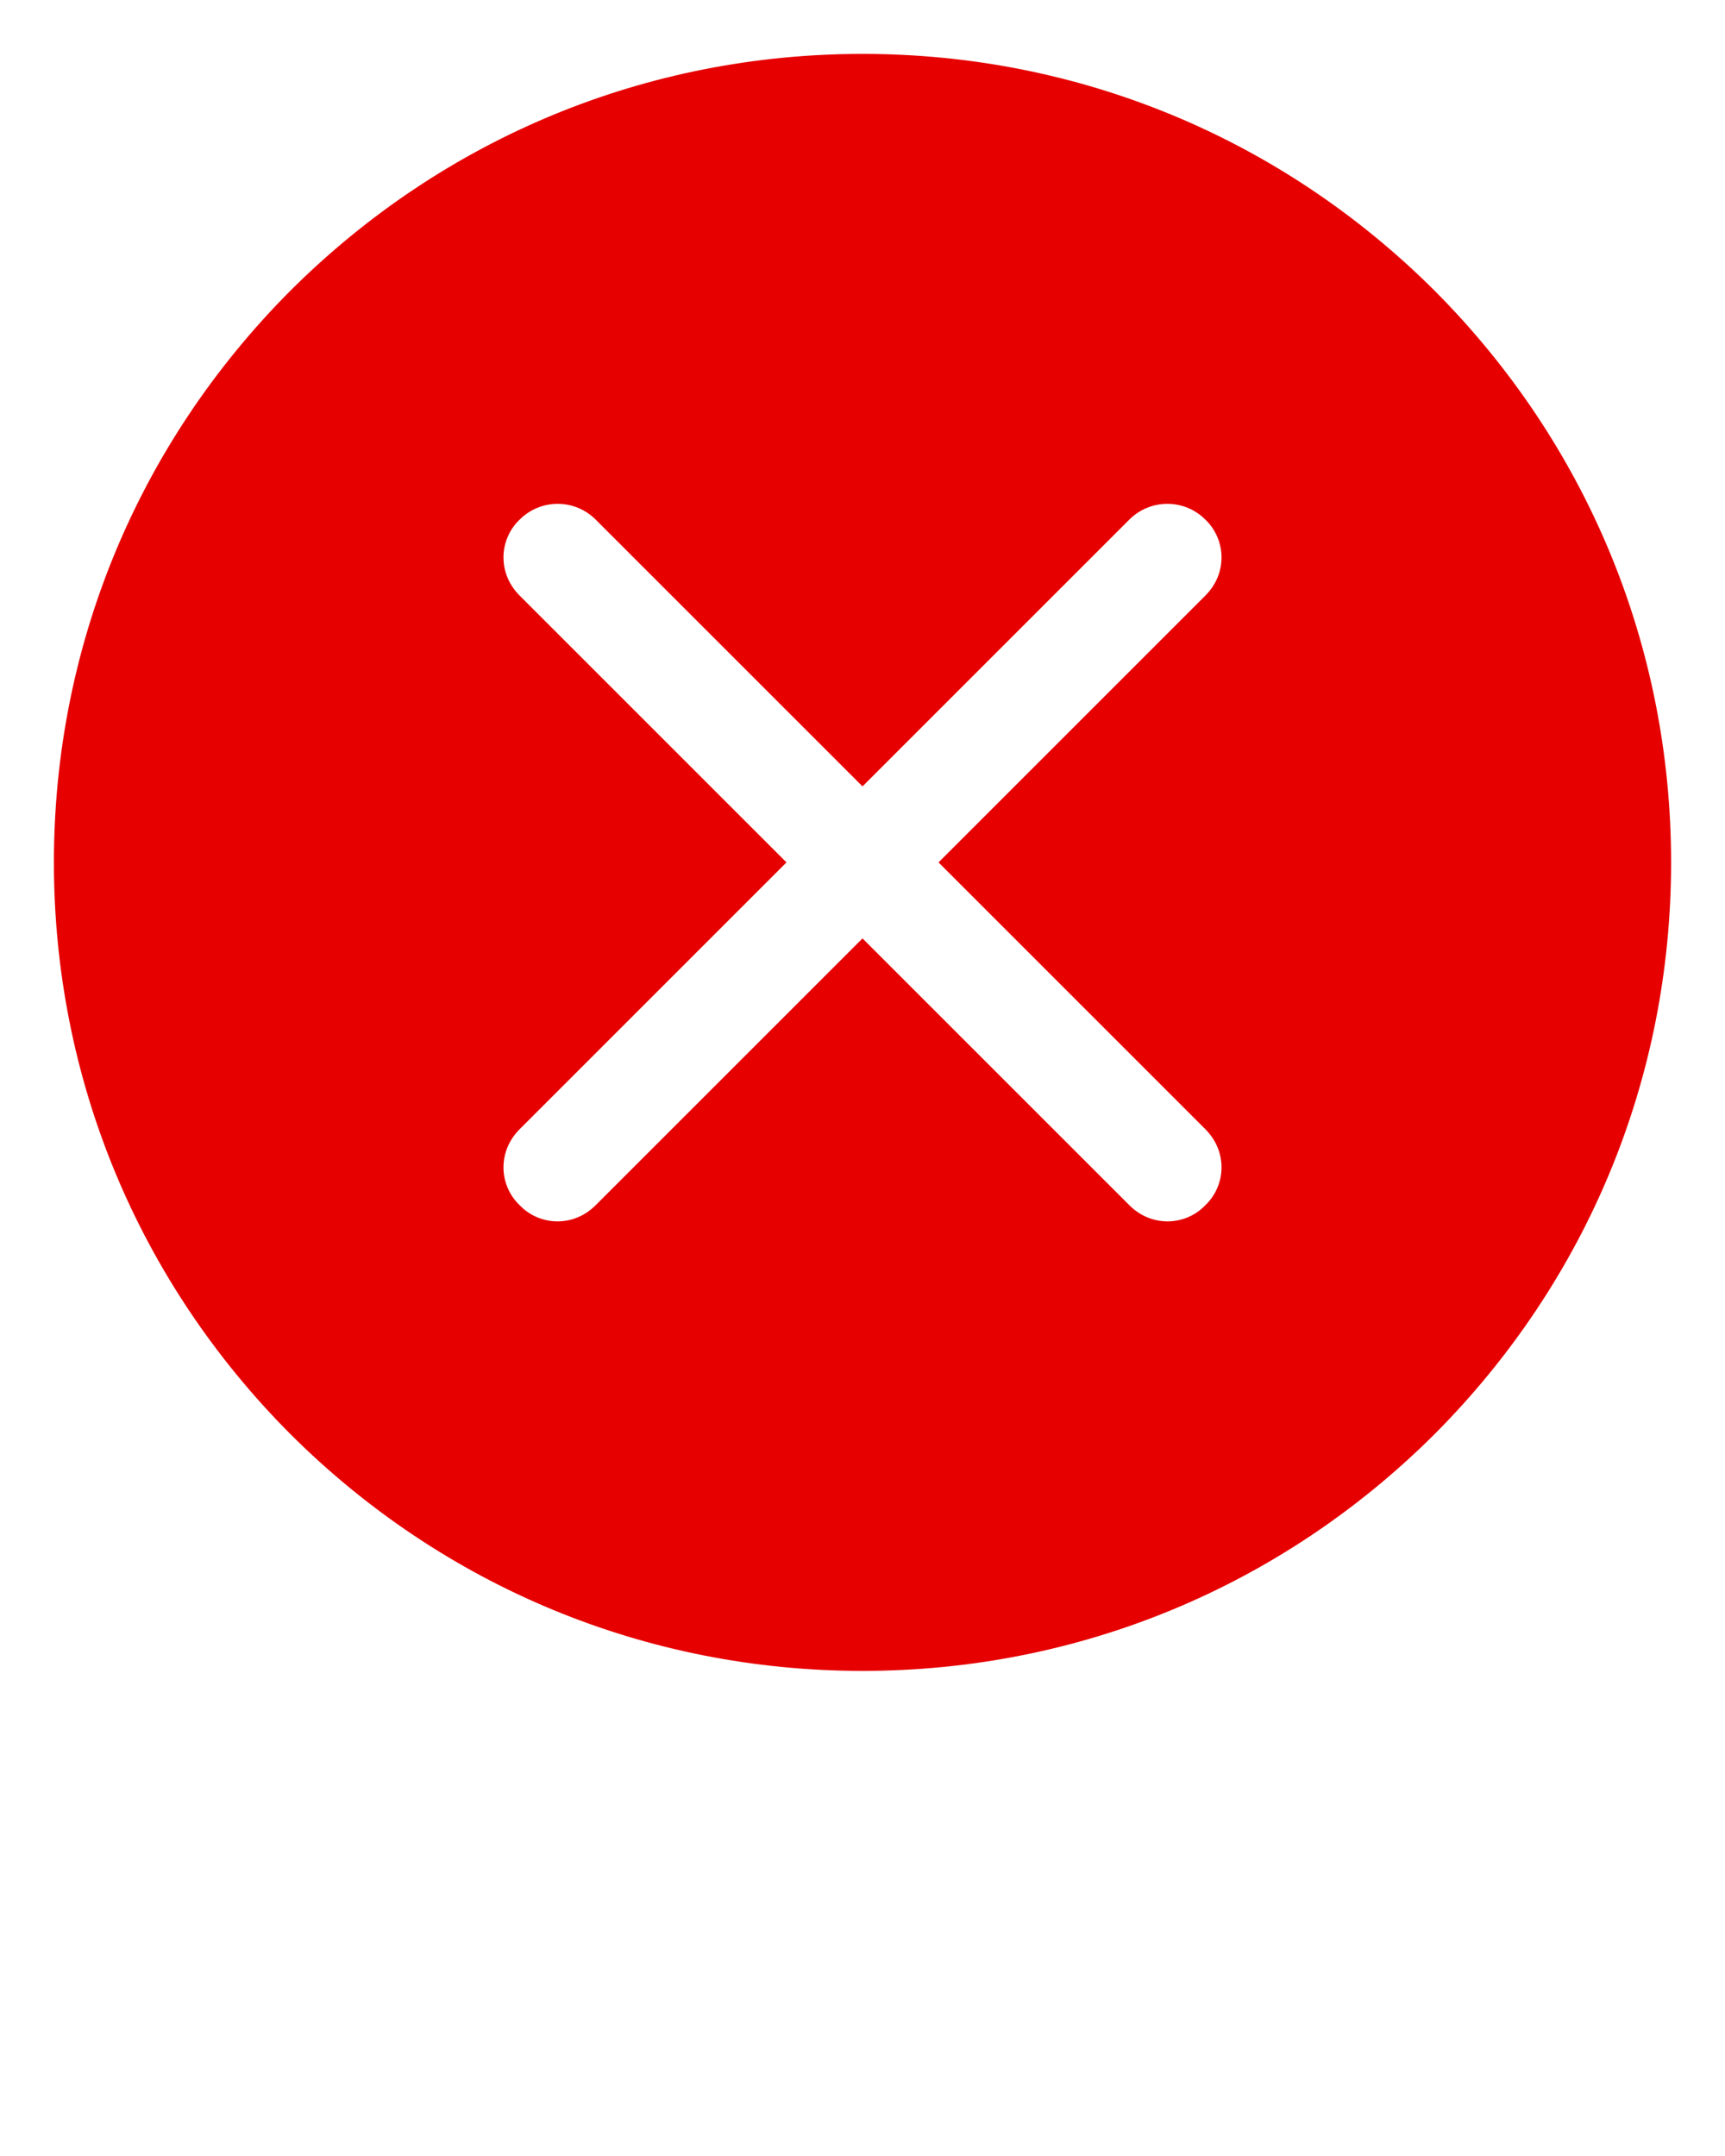 <svg xmlns="http://www.w3.org/2000/svg" xmlns:xlink="http://www.w3.org/1999/xlink" version="1.1" x="0px" y="0px" viewBox="0 0 32 40" enable-background="new 0 0 32 32" xml:space="preserve"><g>
<path fill="#E60000" d="M26.61,5.39C23.77,2.56,20.01,1,16,1S8.23,2.56,5.39,5.39C2.56,8.23,1,11.99,1,16s1.56,7.77,4.39,10.61   C8.23,29.44,11.99,31,16,31s7.77-1.56,10.61-4.39C29.44,23.77,31,20.01,31,16S29.44,8.23,26.61,5.39z M22.36,20.95   c0.2,0.2,0.3,0.45,0.3,0.71c0,0.25-0.1,0.51-0.3,0.7c-0.19,0.2-0.45,0.3-0.7,0.3c-0.26,0-0.51-0.1-0.71-0.3L16,17.41   l-4.95,4.95c-0.2,0.2-0.45,0.3-0.71,0.3c-0.25,0-0.51-0.1-0.7-0.3c-0.2-0.19-0.3-0.45-0.3-0.7c0-0.26,0.1-0.51,0.3-0.71L14.59,16   l-4.95-4.95c-0.2-0.2-0.3-0.45-0.3-0.71c0-0.25,0.1-0.51,0.3-0.7c0.39-0.39,1.02-0.39,1.41,0L16,14.59l4.95-4.95   c0.39-0.39,1.02-0.39,1.41,0c0.2,0.19,0.3,0.45,0.3,0.7c0,0.26-0.1,0.51-0.3,0.71L17.41,16L22.36,20.95z"/></g></svg>